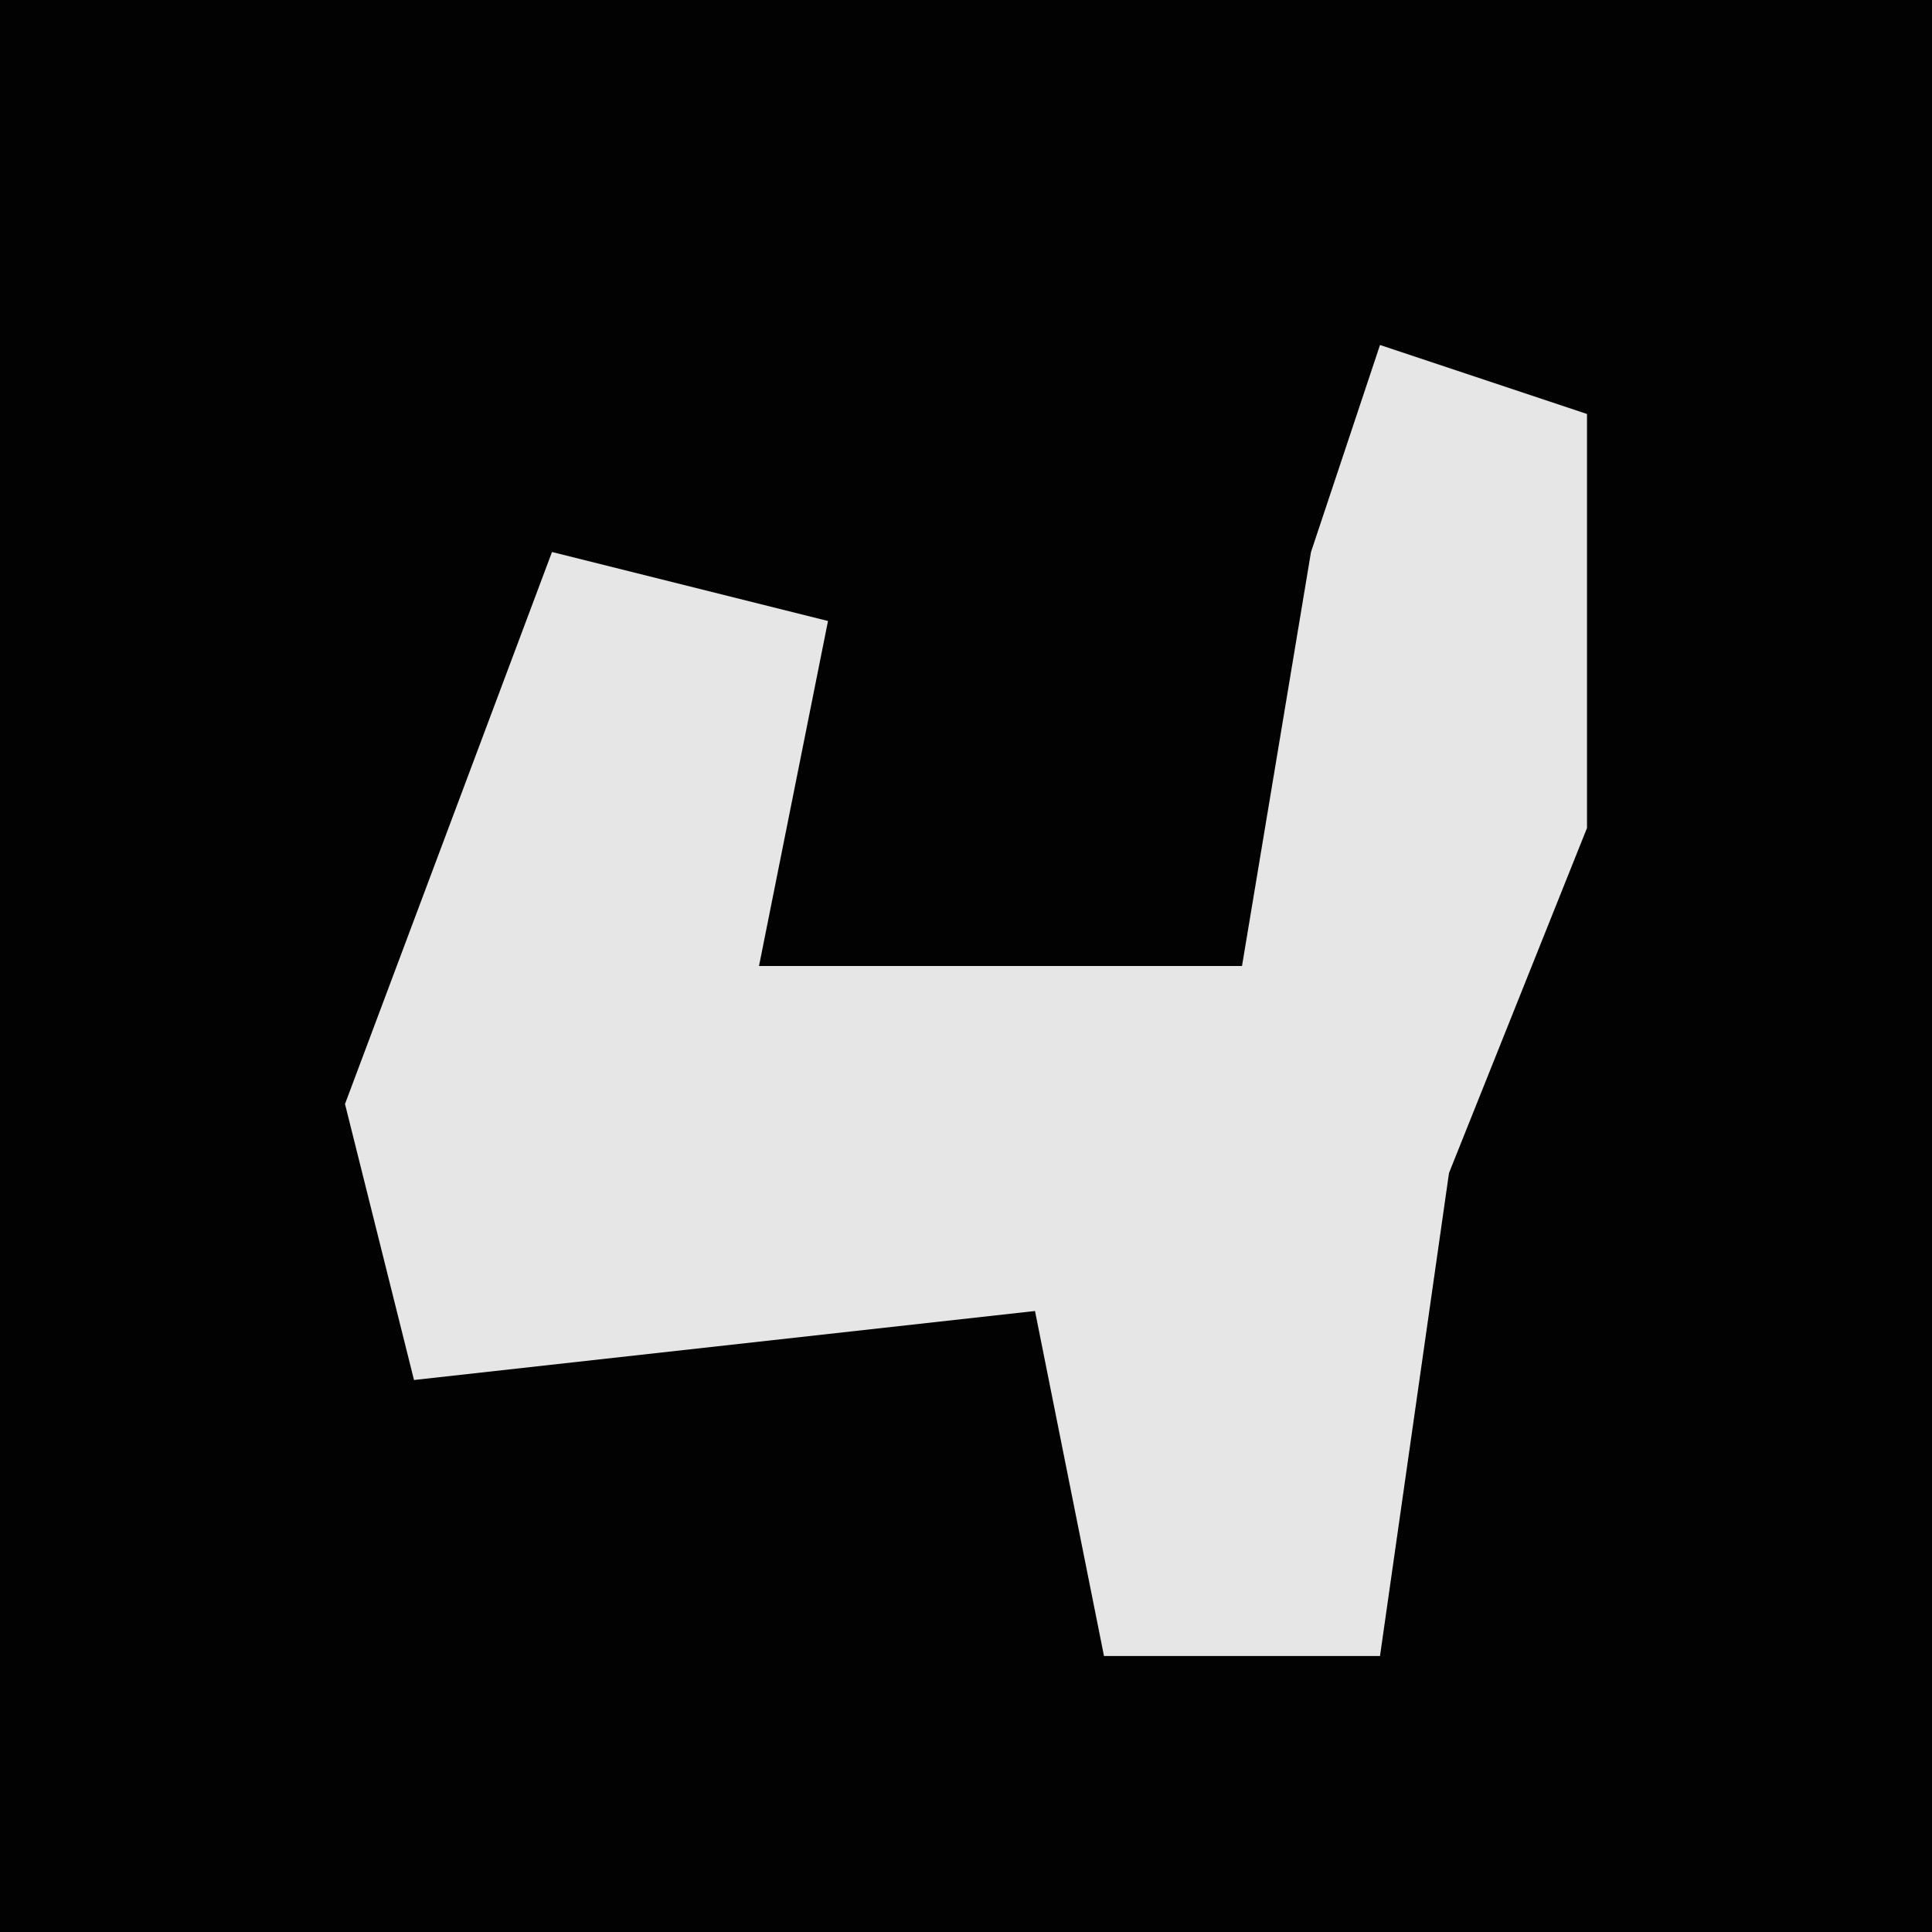 <?xml version="1.0" encoding="UTF-8"?>
<svg version="1.1" xmlns="http://www.w3.org/2000/svg" width="28" height="28">
<path d="M0,0 L28,0 L28,28 L0,28 Z " fill="#020202" transform="translate(0,0)"/>
<path d="M0,0 L3,1 L3,7 L1,12 L0,19 L-4,19 L-5,14 L-14,15 L-15,11 L-12,3 L-8,4 L-9,9 L-2,9 L-1,3 Z " fill="#E6E6E6" transform="translate(20,5)"/>
</svg>

